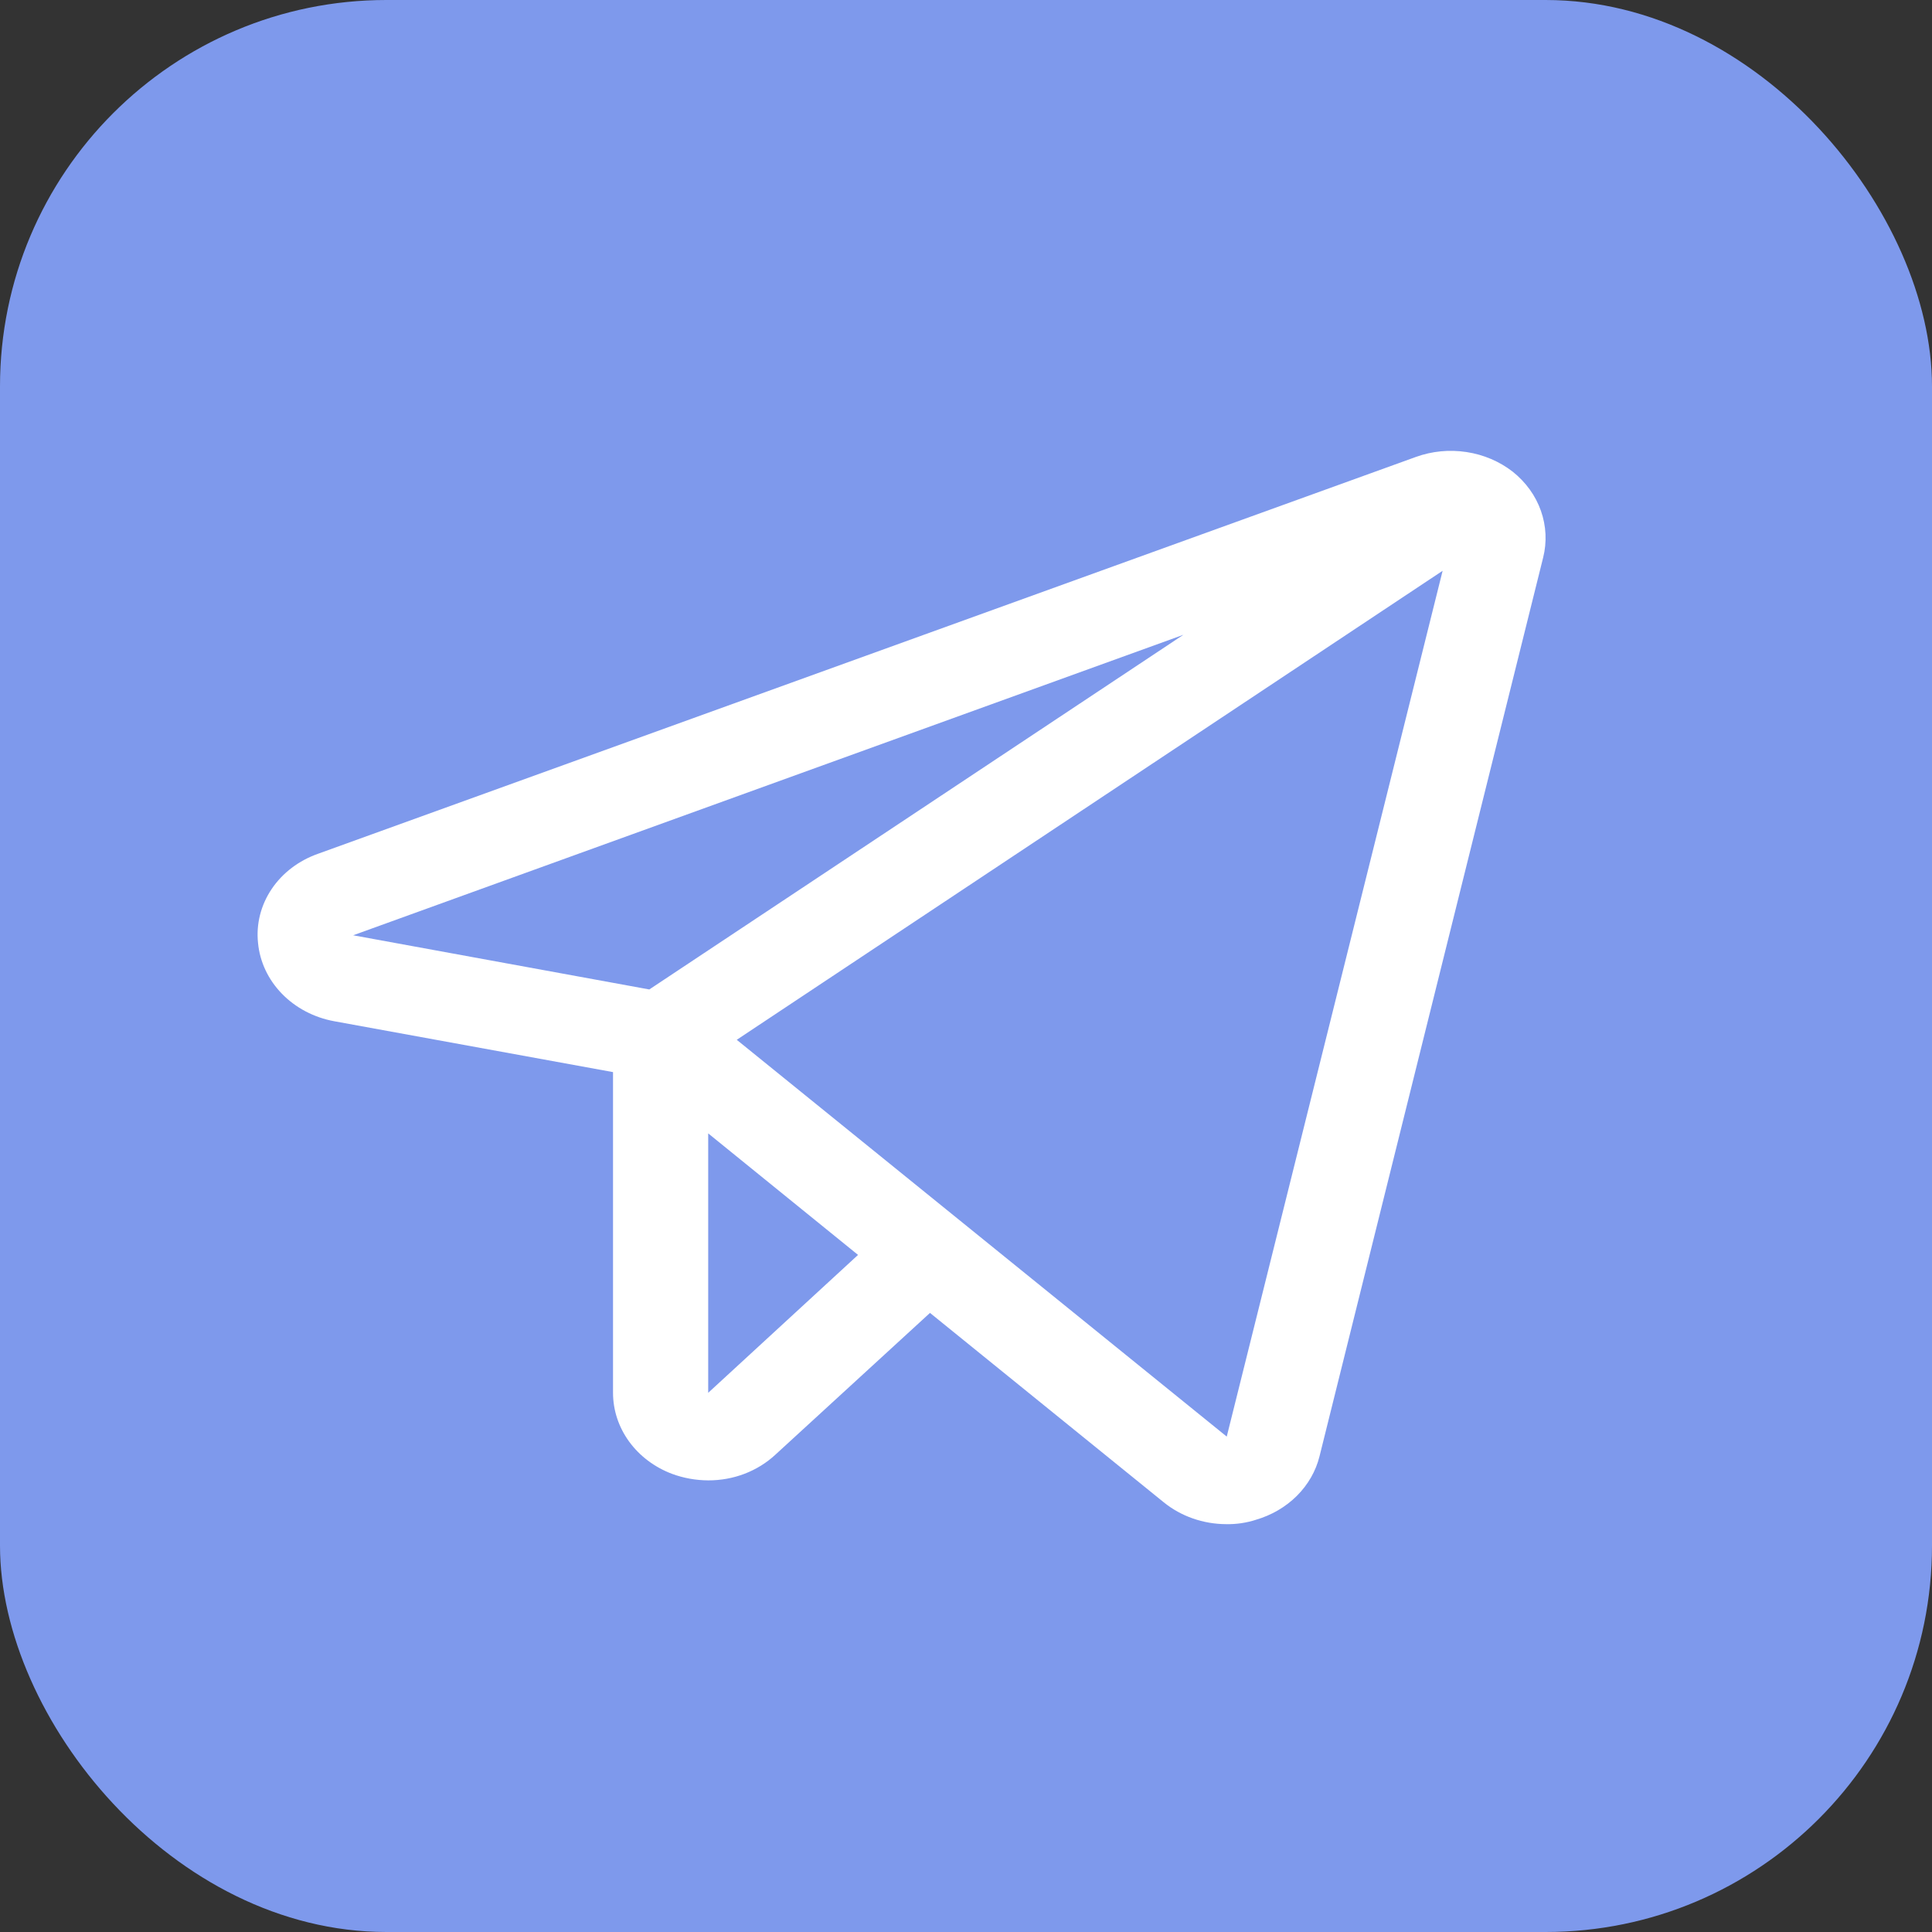 <svg width="50" height="50" viewBox="0 0 50 50" fill="none" xmlns="http://www.w3.org/2000/svg">
<rect x="0" y="0" width="50" height="50" fill="#333333" stroke="none"/>
<rect width="50" height="50" rx="10" fill="#7E99EC"/>
<path d="M39.151 12.209C38.809 11.942 38.395 11.766 37.954 11.699C37.512 11.631 37.059 11.675 36.642 11.826L8.232 22.095C7.734 22.27 7.312 22.59 7.031 23.007C6.75 23.424 6.626 23.915 6.678 24.404C6.724 24.892 6.941 25.353 7.296 25.718C7.651 26.083 8.125 26.333 8.647 26.429L15.865 27.746V36.046C15.865 36.495 16.01 36.934 16.281 37.307C16.552 37.68 16.938 37.971 17.389 38.142C17.688 38.253 18.006 38.31 18.328 38.312C18.651 38.313 18.972 38.255 19.27 38.141C19.569 38.026 19.84 37.858 20.067 37.647L24.068 33.978L30.117 38.879C30.563 39.241 31.137 39.443 31.733 39.445C31.994 39.45 32.255 39.412 32.502 39.332C32.908 39.214 33.274 39 33.563 38.712C33.852 38.424 34.054 38.071 34.149 37.689L39.936 14.432C40.037 14.031 40.017 13.612 39.879 13.22C39.741 12.828 39.489 12.479 39.151 12.209ZM16.804 25.607L9.14 24.205L30.625 16.429L16.804 25.607ZM18.328 36.046V29.332L22.206 32.477L18.328 36.046ZM31.748 37.179L19.067 26.91L37.335 14.772L31.748 37.179Z" fill="white"/>
</svg>
